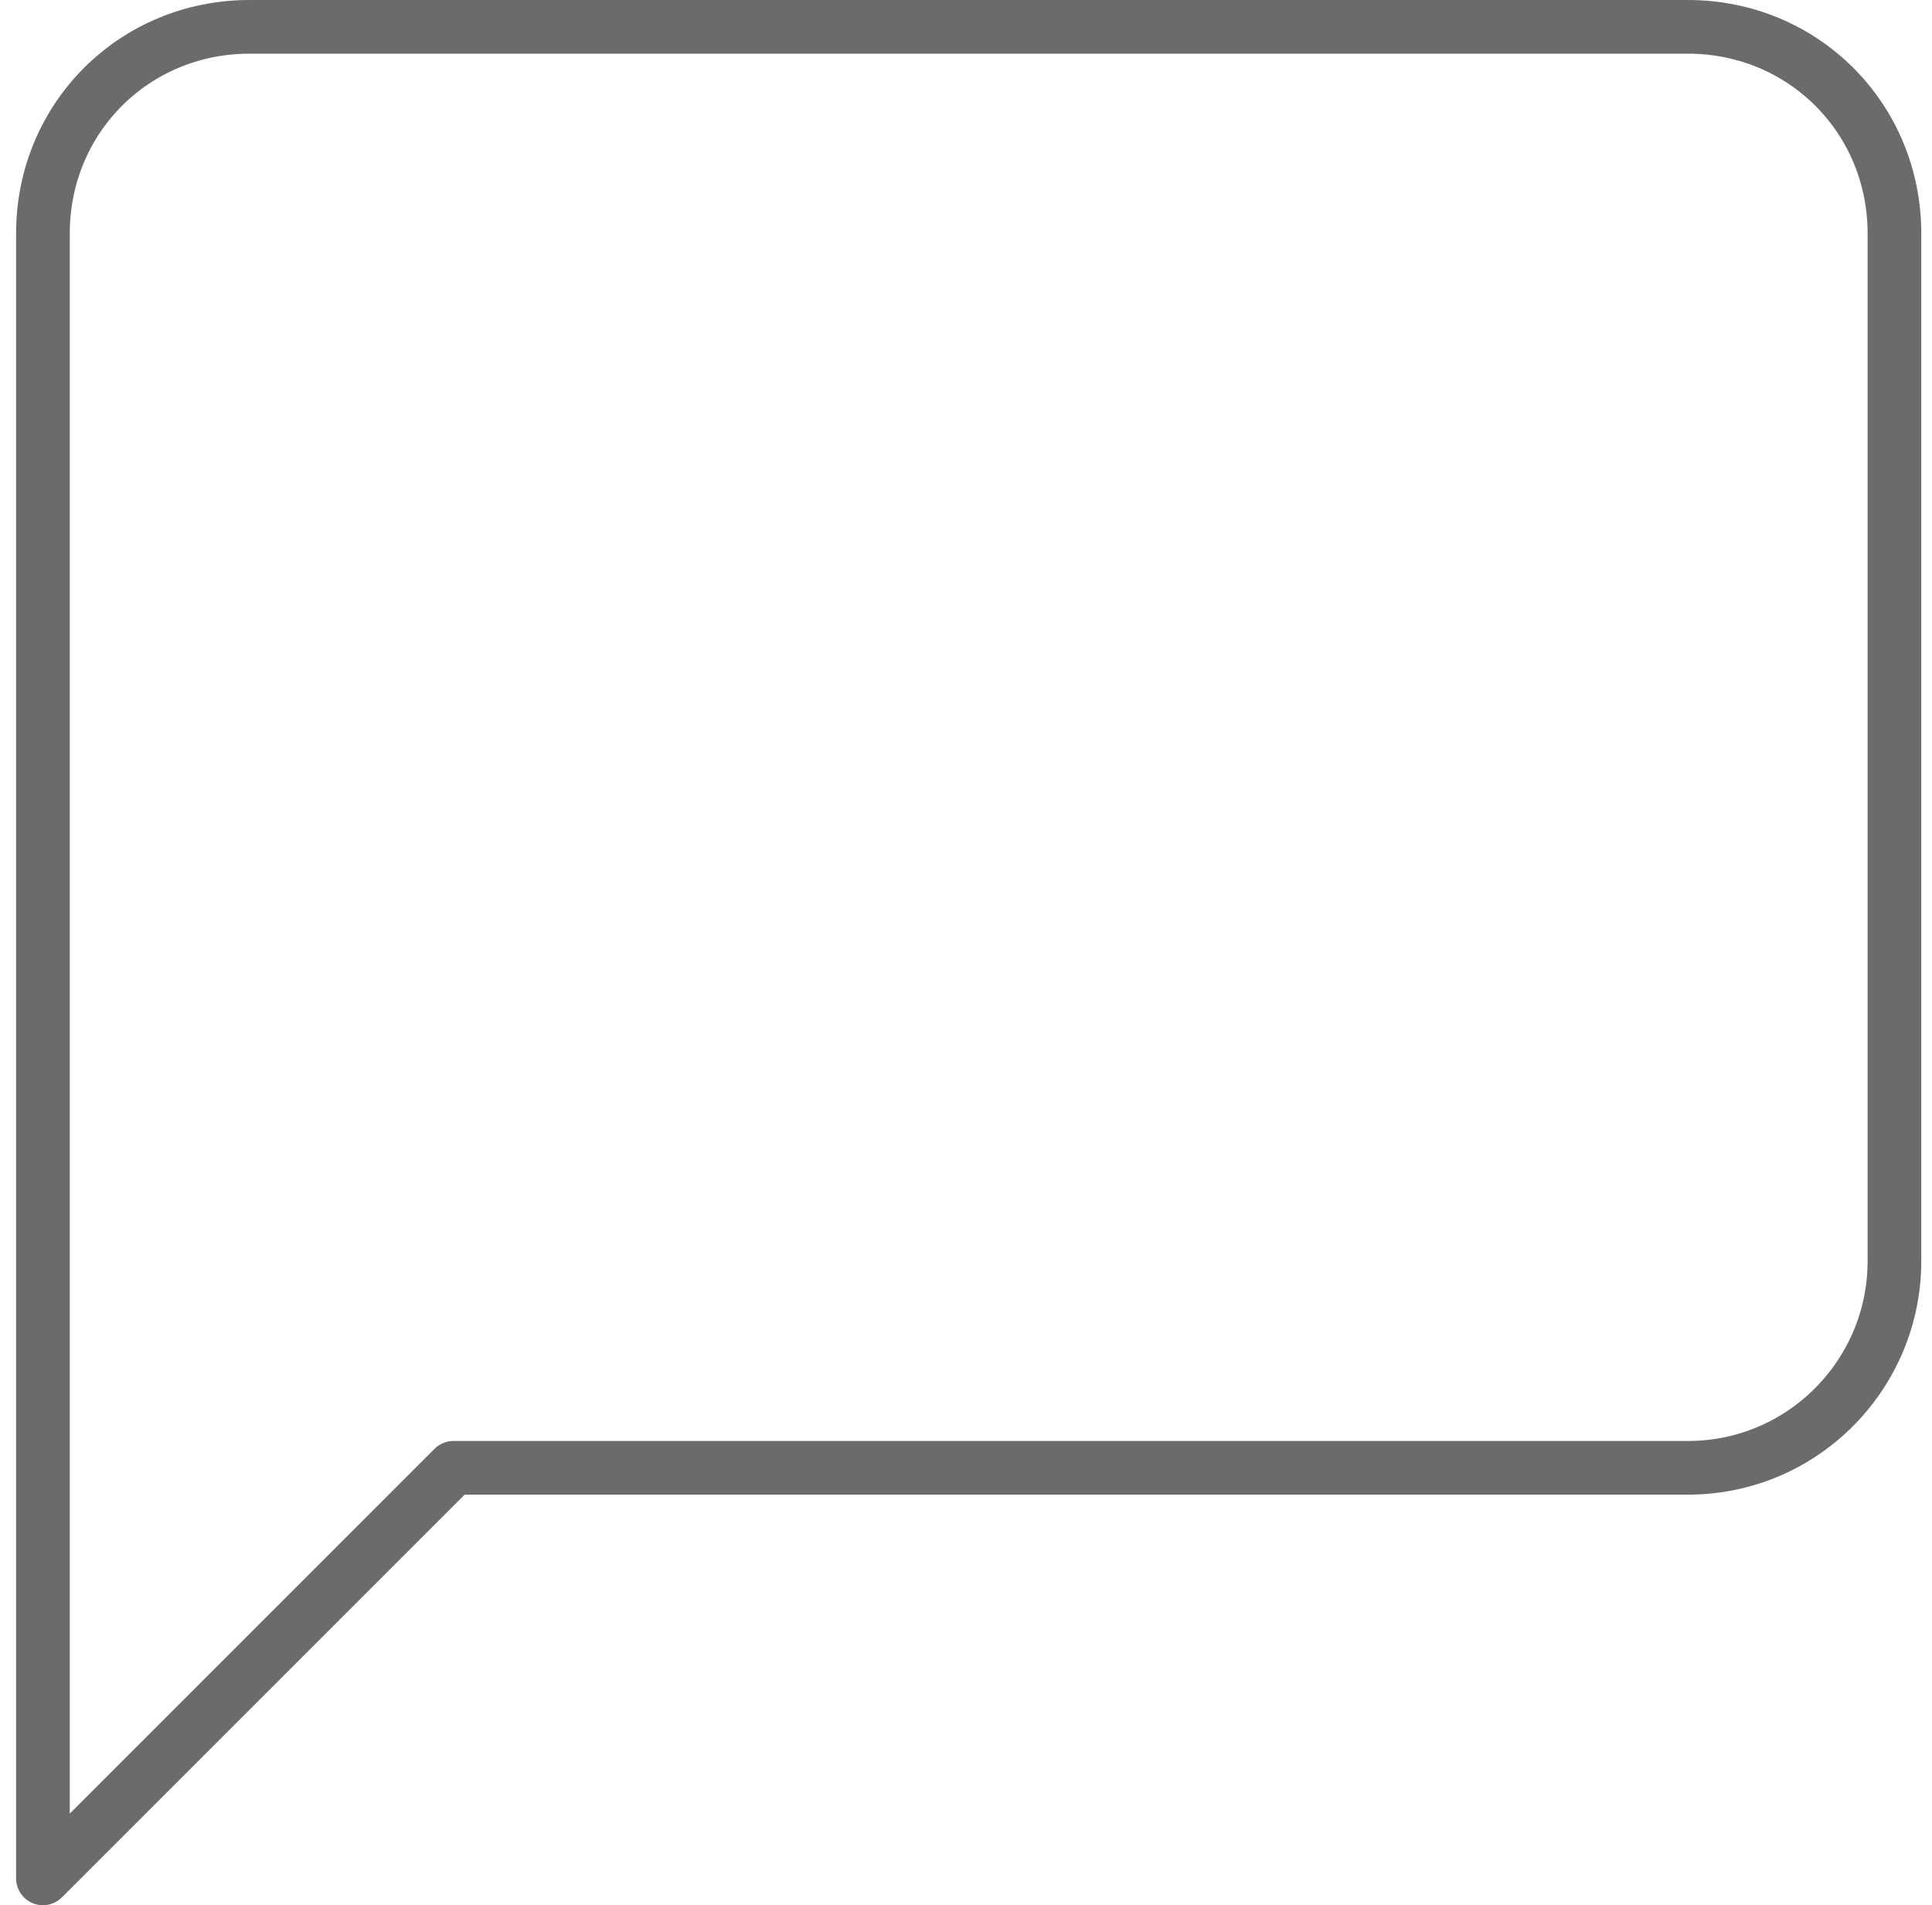 <svg xmlns="http://www.w3.org/2000/svg" width="72" height="71" viewBox="0 0 72 71"><title>  message-square</title><desc>  Created with Sketch.</desc><g style="fill:none;stroke-linejoin:round"><g style="stroke-width:2;stroke:#6a6b6c"><path d="M70.6 47C70.6 51.2 67.2 54.7 62.9 54.7L16.9 54.7 1.6 70 1.6 8.7C1.6 4.4 5 1 9.3 1L62.9 1C67.2 1 70.6 4.4 70.6 8.7L70.6 47Z"/></g></g></svg>
